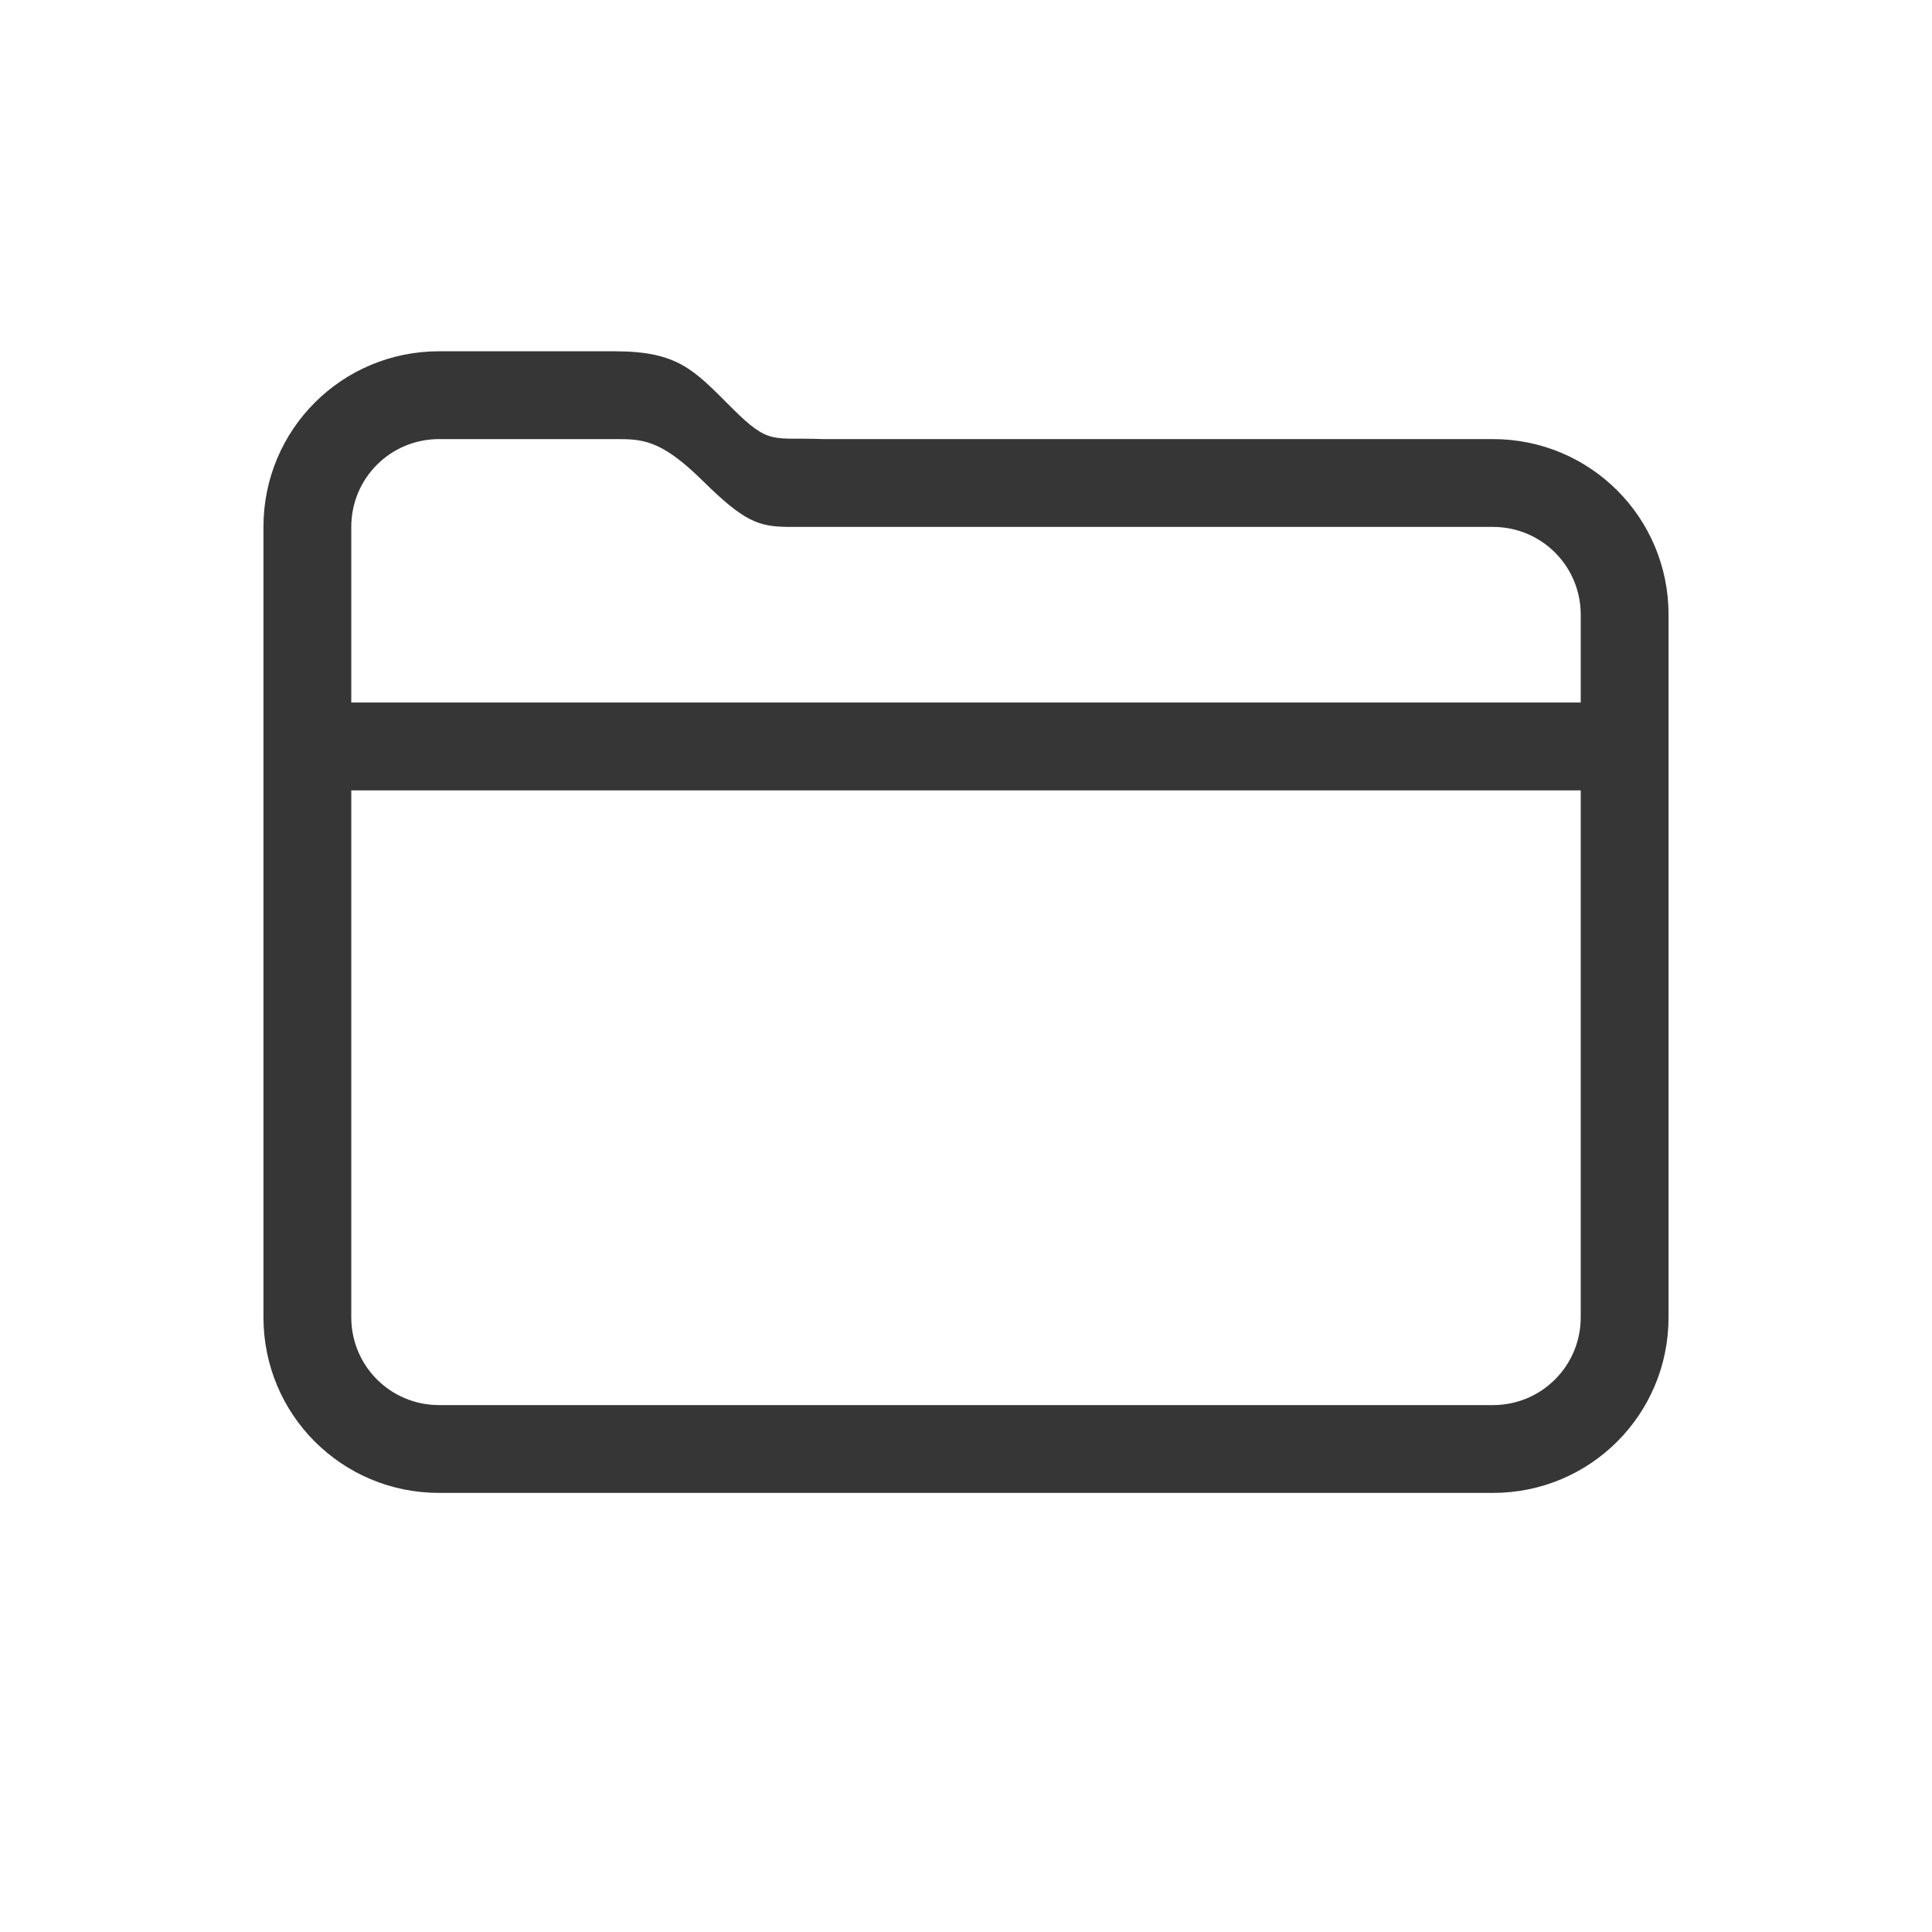 <?xml version="1.0" encoding="UTF-8" standalone="no"?>
<svg
   width="22"
   height="22"
   version="1.1"
   viewBox="0 0 22 22"
   id="svg7813"
   sodipodi:docname="compass.svg"
   inkscape:version="1.1.2 (0a00cf5339, 2022-02-04)"
   xmlns:inkscape="http://www.inkscape.org/namespaces/inkscape"
   xmlns:sodipodi="http://sodipodi.sourceforge.net/DTD/sodipodi-0.dtd"
   xmlns="http://www.w3.org/2000/svg"
   xmlns:svg="http://www.w3.org/2000/svg">
  <sodipodi:namedview
     id="namedview7815"
     pagecolor="#ffffff"
     bordercolor="#666666"
     borderopacity="1.0"
     inkscape:showpageshadow="2"
     inkscape:pageopacity="0.0"
     inkscape:pagecheckerboard="0"
     inkscape:deskcolor="#d1d1d1"
     showgrid="true"
     inkscape:zoom="10.727273"
     inkscape:cx="1.2584745"
     inkscape:cy="-27.82627"
     inkscape:window-width="1920"
     inkscape:window-height="1030"
     inkscape:window-x="0"
     inkscape:window-y="24"
     inkscape:window-maximized="1"
     inkscape:current-layer="svg7813"
     inkscape:pageshadow="2">
    <inkscape:grid
       type="xygrid"
       id="grid7934" />
  </sodipodi:namedview>
  <defs
     id="defs7792">
    <style
       id="current-color-scheme"
       type="text/css">.ColorScheme-Text { color:#565656; } .ColorScheme-Highlight { color:#5294e2; }</style>
    <style
       type="text/css"
       id="style7790">.ColorScheme-Text { color:#363636; }</style>
  </defs>
  <g
     id="16-16-compass"
     transform="translate(-27)">
    <rect
       x="54"
       y="4"
       width="16"
       height="16"
       rx="0"
       ry="0"
       opacity="0"
       stroke-width="1.489"
       style="paint-order:fill markers stroke"
       id="rect7794" />
    <path
       class="ColorScheme-Text"
       d="m56 5c-1.108 0-2 0.892-2 2v9c0 1.108 0.892 2 2 2h12c1.108 0 2-0.892 2-2v-8c0-1.108-0.892-2-2-2h-7.629c-0.58-0.023-0.605 0.077-1.039-0.357-0.434-0.434-0.613-0.642-1.332-0.643zm0 1h2c0.311-1.7e-6 0.52 1.383e-4 0.998 0.471 0.479 0.472 0.639 0.529 1 0.529h8.002c0.554 0 1 0.446 1 1v1h-14v-2c0-0.554 0.446-1 1-1zm-1 4h14v6c0 0.554-0.446 1-1 1h-12c-0.554 0-1-0.446-1-1z"
       fill="currentColor"
       id="path7796" />
  </g>
  <g
     id="22-22-compass">
    <rect
       width="22"
       height="22"
       rx="0"
       ry="0"
       opacity="0"
       stroke-width="2"
       style="paint-order:fill markers stroke"
       id="rect7799" />
    <g
       transform="translate(-51 -1)"
       id="g7805">
      <rect
         x="54"
         y="4"
         width="16"
         height="16"
         rx="0"
         ry="0"
         opacity="0"
         stroke-width="1.489"
         style="paint-order:fill markers stroke"
         id="rect7801" />
      <path
         class="ColorScheme-Text"
         d="m56 5c-1.108 0-2 0.892-2 2v9c0 1.108 0.892 2 2 2h12c1.108 0 2-0.892 2-2v-8c0-1.108-0.892-2-2-2h-7.629c-0.58-0.023-0.605 0.077-1.039-0.357-0.434-0.434-0.613-0.642-1.332-0.643zm0 1h2c0.311-1.7e-6 0.52 1.383e-4 0.998 0.471 0.479 0.472 0.639 0.529 1 0.529h8.002c0.554 0 1 0.446 1 1v1h-14v-2c0-0.554 0.446-1 1-1zm-1 4h14v6c0 0.554-0.446 1-1 1h-12c-0.554 0-1-0.446-1-1z"
         fill="currentColor"
         id="path7803" />
    </g>
  </g>
  <g
     id="compass">
    <rect
       x="-8"
       y="-36.055"
       width="32"
       height="32"
       fill="none"
       stroke-linecap="round"
       stroke-linejoin="round"
       stroke-miterlimit="2"
       stroke-width="4.267"
       id="rect7808" />
    <path
       class="ColorScheme-Text"
       d="m -1.75,-32 c -2.337,0 -4.25,1.913 -4.25,4.25 v 13.5 c 0,2.337 1.913,4.25 4.25,4.25 h 19.5 c 2.337,0 4.25,-1.913 4.25,-4.25 v -11.5 C 22,-28.087 20.087,-30 17.75,-30 H 5.393 C 4.996,-30.016 5.015,-30.033 4.981,-30.057 4.946,-30.08 4.753,-30.28 4.372,-30.662 4.027,-31.007 3.727,-31.343 3.247,-31.613 2.766,-31.884 2.181,-32 1.5,-32 Z m 0,1 H 1.5 c 1.168,7.32e-4 1.459,0.34 2.164,1.045 0.706,0.706 0.747,0.918 1.69,0.955 h 12.396 c 1.8,0 3.25,1.45 3.25,3.25 v 0.75 h -26 v -2.75 c 0,-1.8 1.45,-3.25 3.25,-3.25 z M -5,-24 h 26 v 9.75 c 0,1.8 -1.45,3.25 -3.25,3.25 H -1.75 C -3.55,-11 -5,-12.45 -5,-14.25 Z"
       fill="currentColor"
       id="path7810" />
  </g>
</svg>
